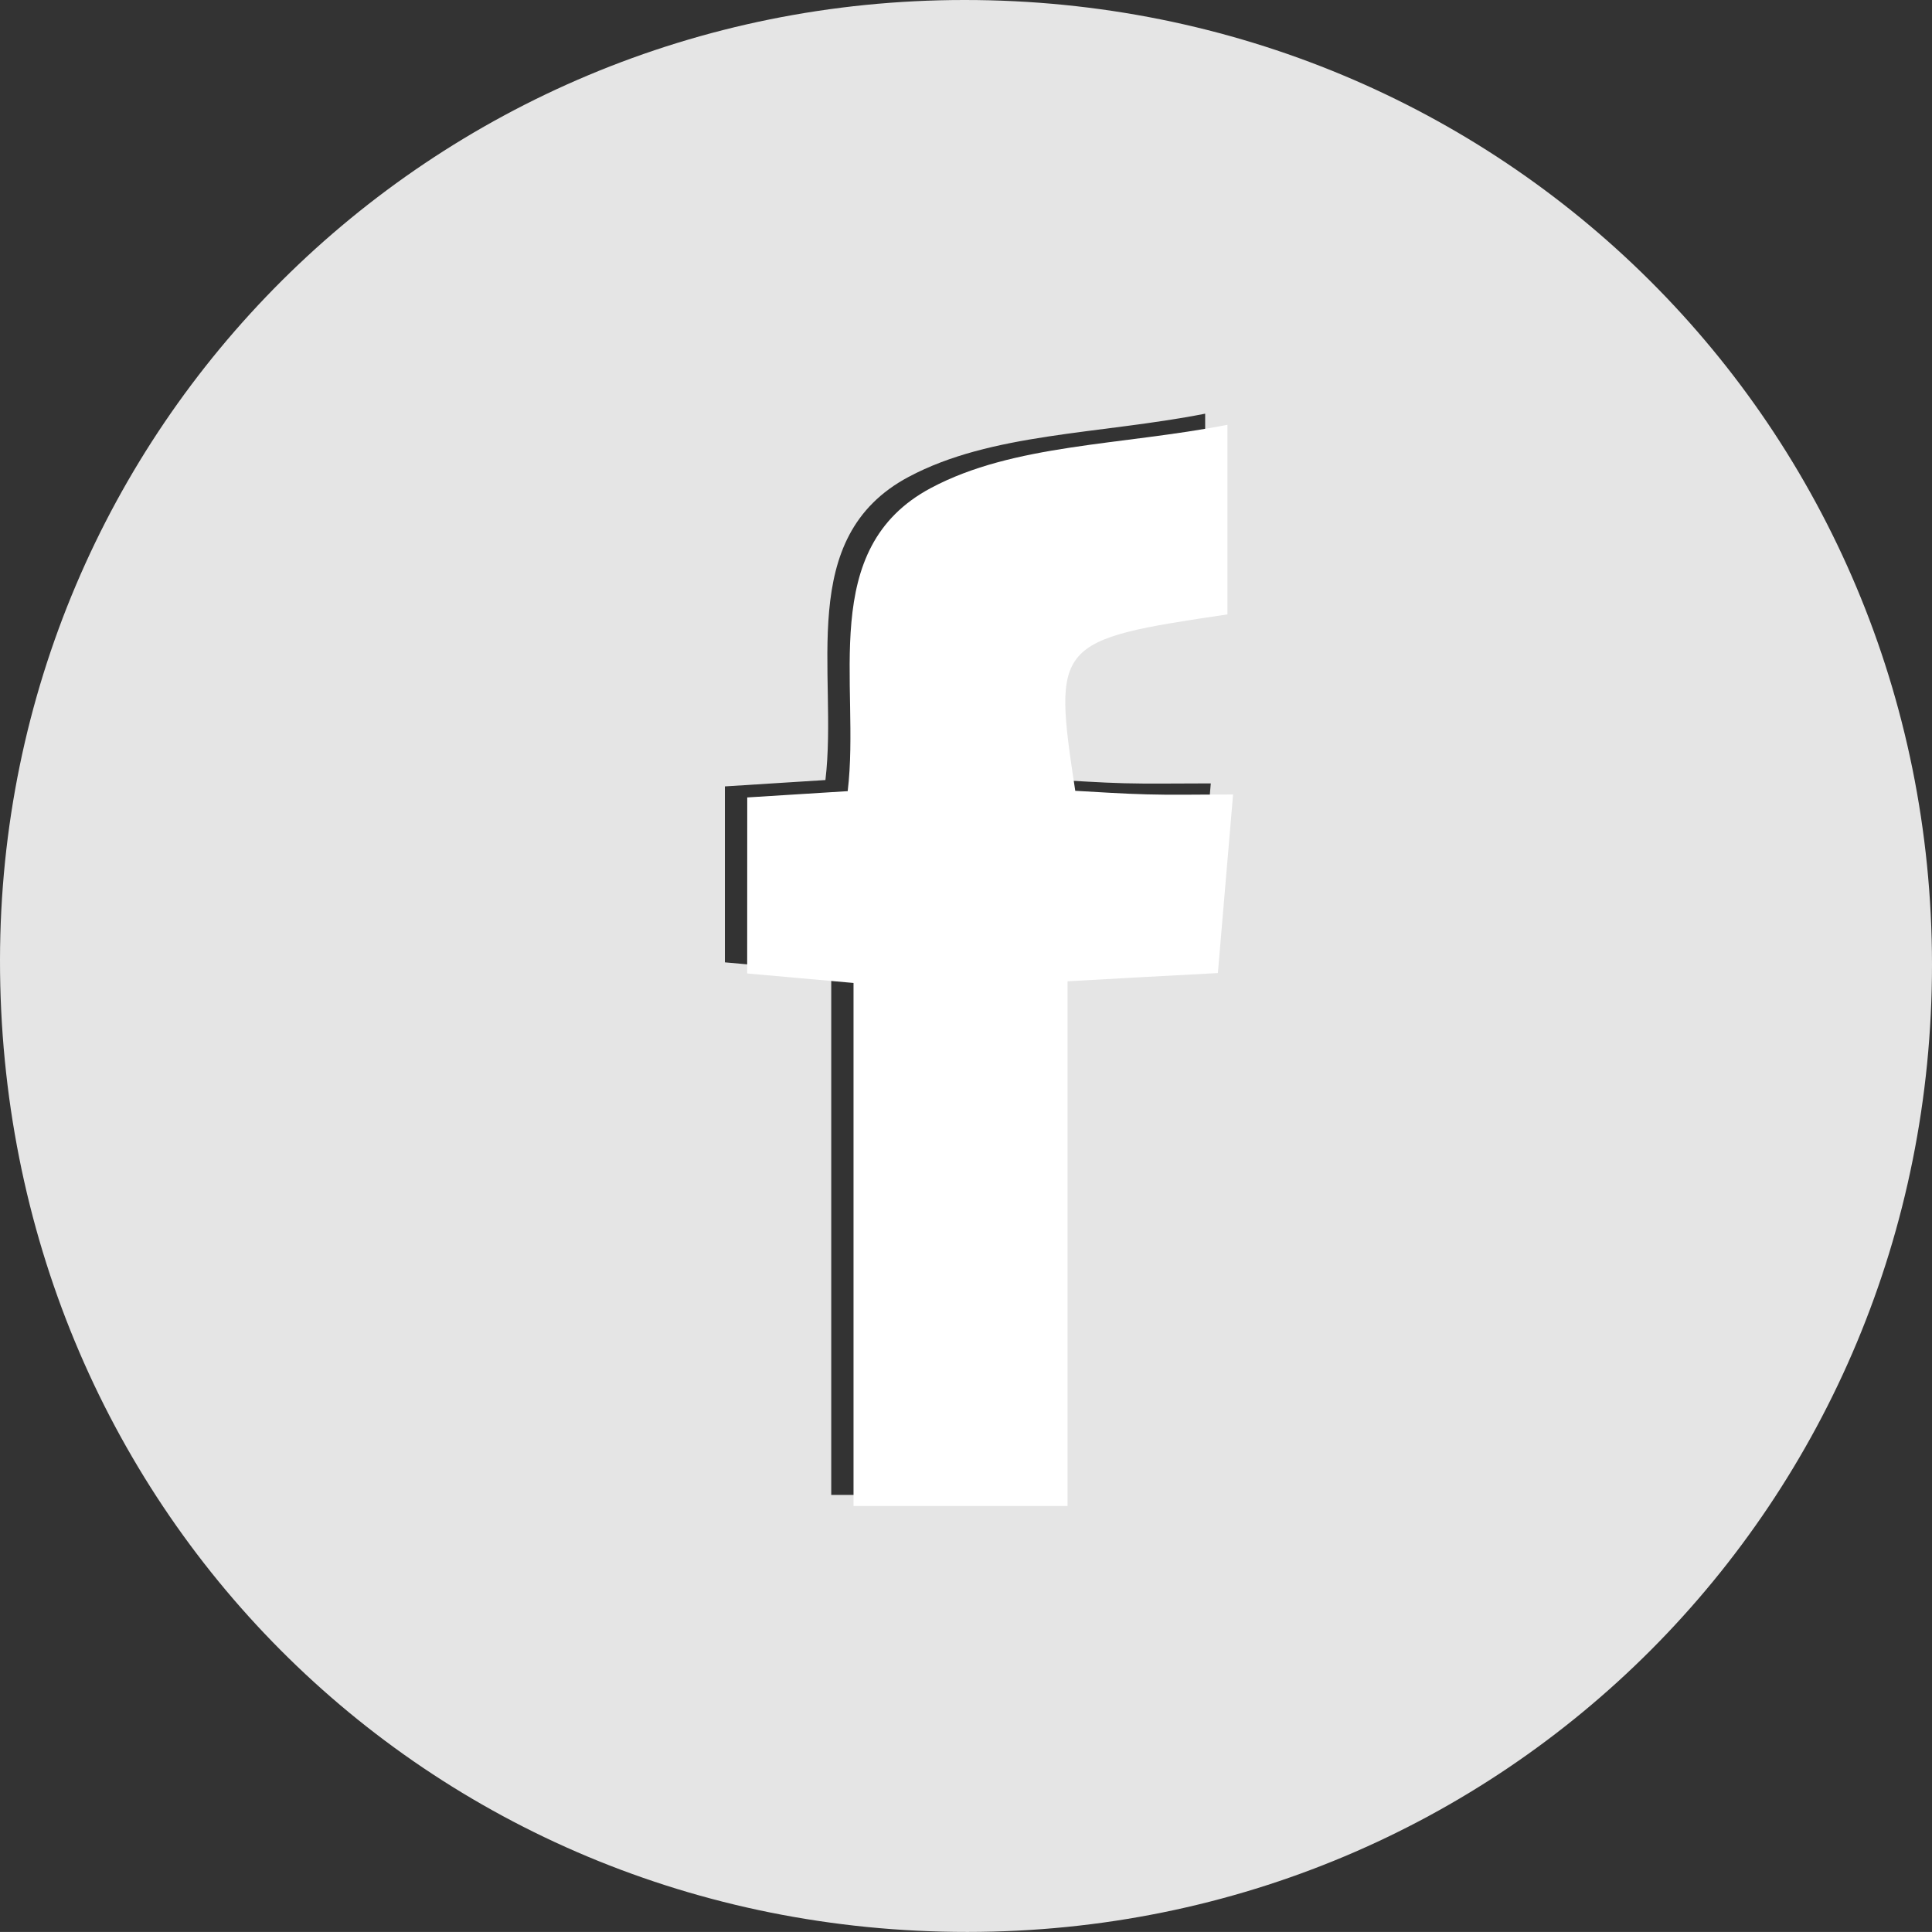 <?xml version="1.0" encoding="utf-8"?>
<!-- Generator: Adobe Illustrator 16.0.0, SVG Export Plug-In . SVG Version: 6.00 Build 0)  -->
<!DOCTYPE svg PUBLIC "-//W3C//DTD SVG 1.1//EN" "http://www.w3.org/Graphics/SVG/1.1/DTD/svg11.dtd">
<svg version="1.1" id="Layer_1" xmlns="http://www.w3.org/2000/svg" xmlns:xlink="http://www.w3.org/1999/xlink" x="0px" y="0px"
	 width="28.867px" height="28.866px" viewBox="0 0 28.867 28.866" enable-background="new 0 0 28.867 28.866" xml:space="preserve">
<rect x="0" y="0" width="28.867" height="28.866" fill="#333333" stroke="none"/>
<path fill-rule="evenodd" clip-rule="evenodd" fill="#E5E5E5" d="M14.408,0c8.045-0.003,14.455,6.386,14.459,14.408
	c0.003,8.041-6.393,14.456-14.412,14.458C6.362,28.869-0.008,22.468,0,14.342C0.009,6.391,6.428,0.001,14.408,0z M10.831,11.75
	c0,0.944,0,1.783,0,2.629c0.554,0.051,1.023,0.09,1.589,0.142c0,2.649,0,5.223,0,7.815c1.101,0,2.091,0,3.198,0
	c0-2.649,0-5.223,0-7.84c0.806-0.045,1.496-0.083,2.246-0.123c0.079-0.918,0.15-1.753,0.227-2.668c-0.547,0-0.918,0.008-1.289-0.002
	c-0.364-0.009-0.728-0.036-1.069-0.053c-0.337-2.214-0.301-2.254,2.274-2.636c0-0.828,0-1.662,0-2.833
	c-1.589,0.311-3.193,0.284-4.432,0.945c-1.7,0.907-1.05,2.925-1.242,4.529C11.796,11.688,11.355,11.716,10.831,11.75z"/>
<path fill-rule="evenodd" clip-rule="evenodd" fill="#FFFFFF" d="M11.165,11.915c0.524-0.033,0.965-0.061,1.501-0.094
	c0.192-1.604-0.458-3.622,1.242-4.529c1.239-0.661,2.843-0.635,4.432-0.945c0,1.171,0,2.004,0,2.833
	c-2.575,0.382-2.611,0.422-2.274,2.636c0.341,0.018,0.705,0.044,1.069,0.053c0.37,0.011,0.742,0.002,1.289,0.002
	c-0.077,0.915-0.148,1.75-0.227,2.668c-0.75,0.04-1.44,0.077-2.246,0.123c0,2.617,0,5.191,0,7.84c-1.107,0-2.097,0-3.198,0
	c0-2.592,0-5.166,0-7.815c-0.565-0.052-1.035-0.091-1.589-0.142C11.165,13.697,11.165,12.858,11.165,11.915z"/>
</svg>
